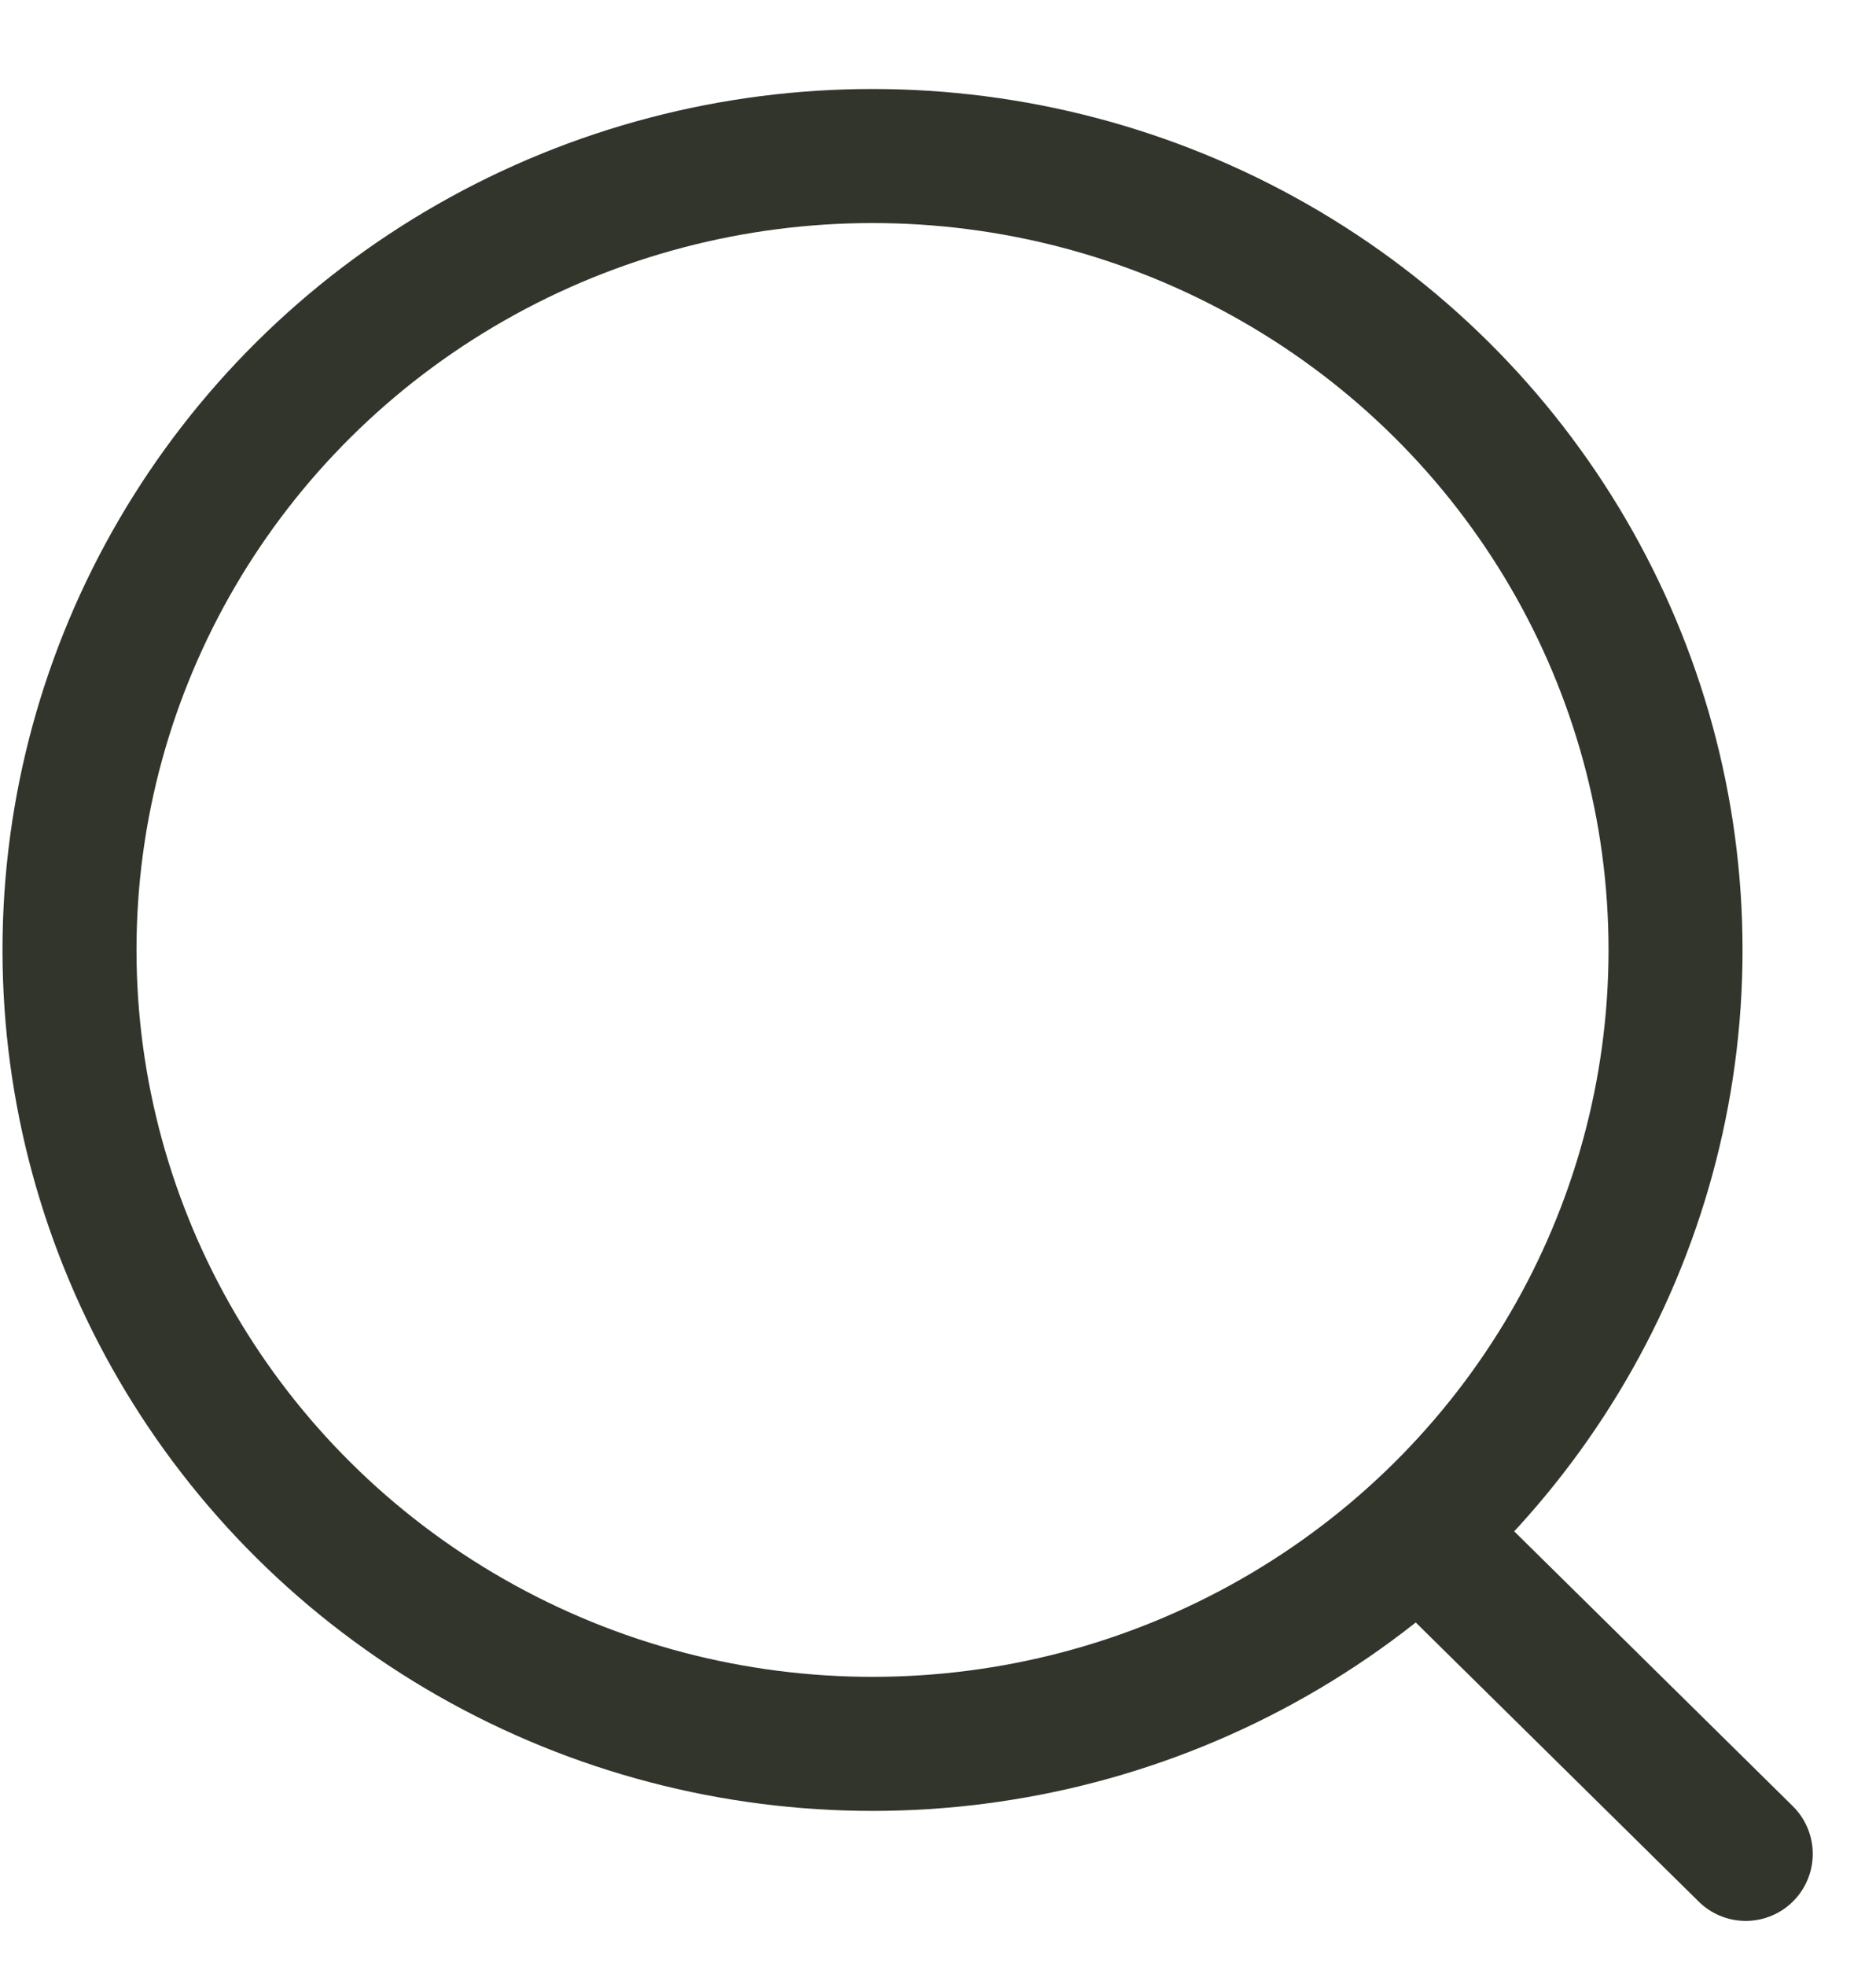 <svg width="21" height="22" fill="none" xmlns="http://www.w3.org/2000/svg"><ellipse cx="9.767" cy="10.63" rx="8.989" ry="8.884" stroke="#31352B" stroke-width="1.5" stroke-linecap="round" stroke-linejoin="round"/><path d="M16.018 17.27l3.524 3.475" stroke="#31352B" stroke-width="1.5" stroke-linecap="round" stroke-linejoin="round"/></svg>